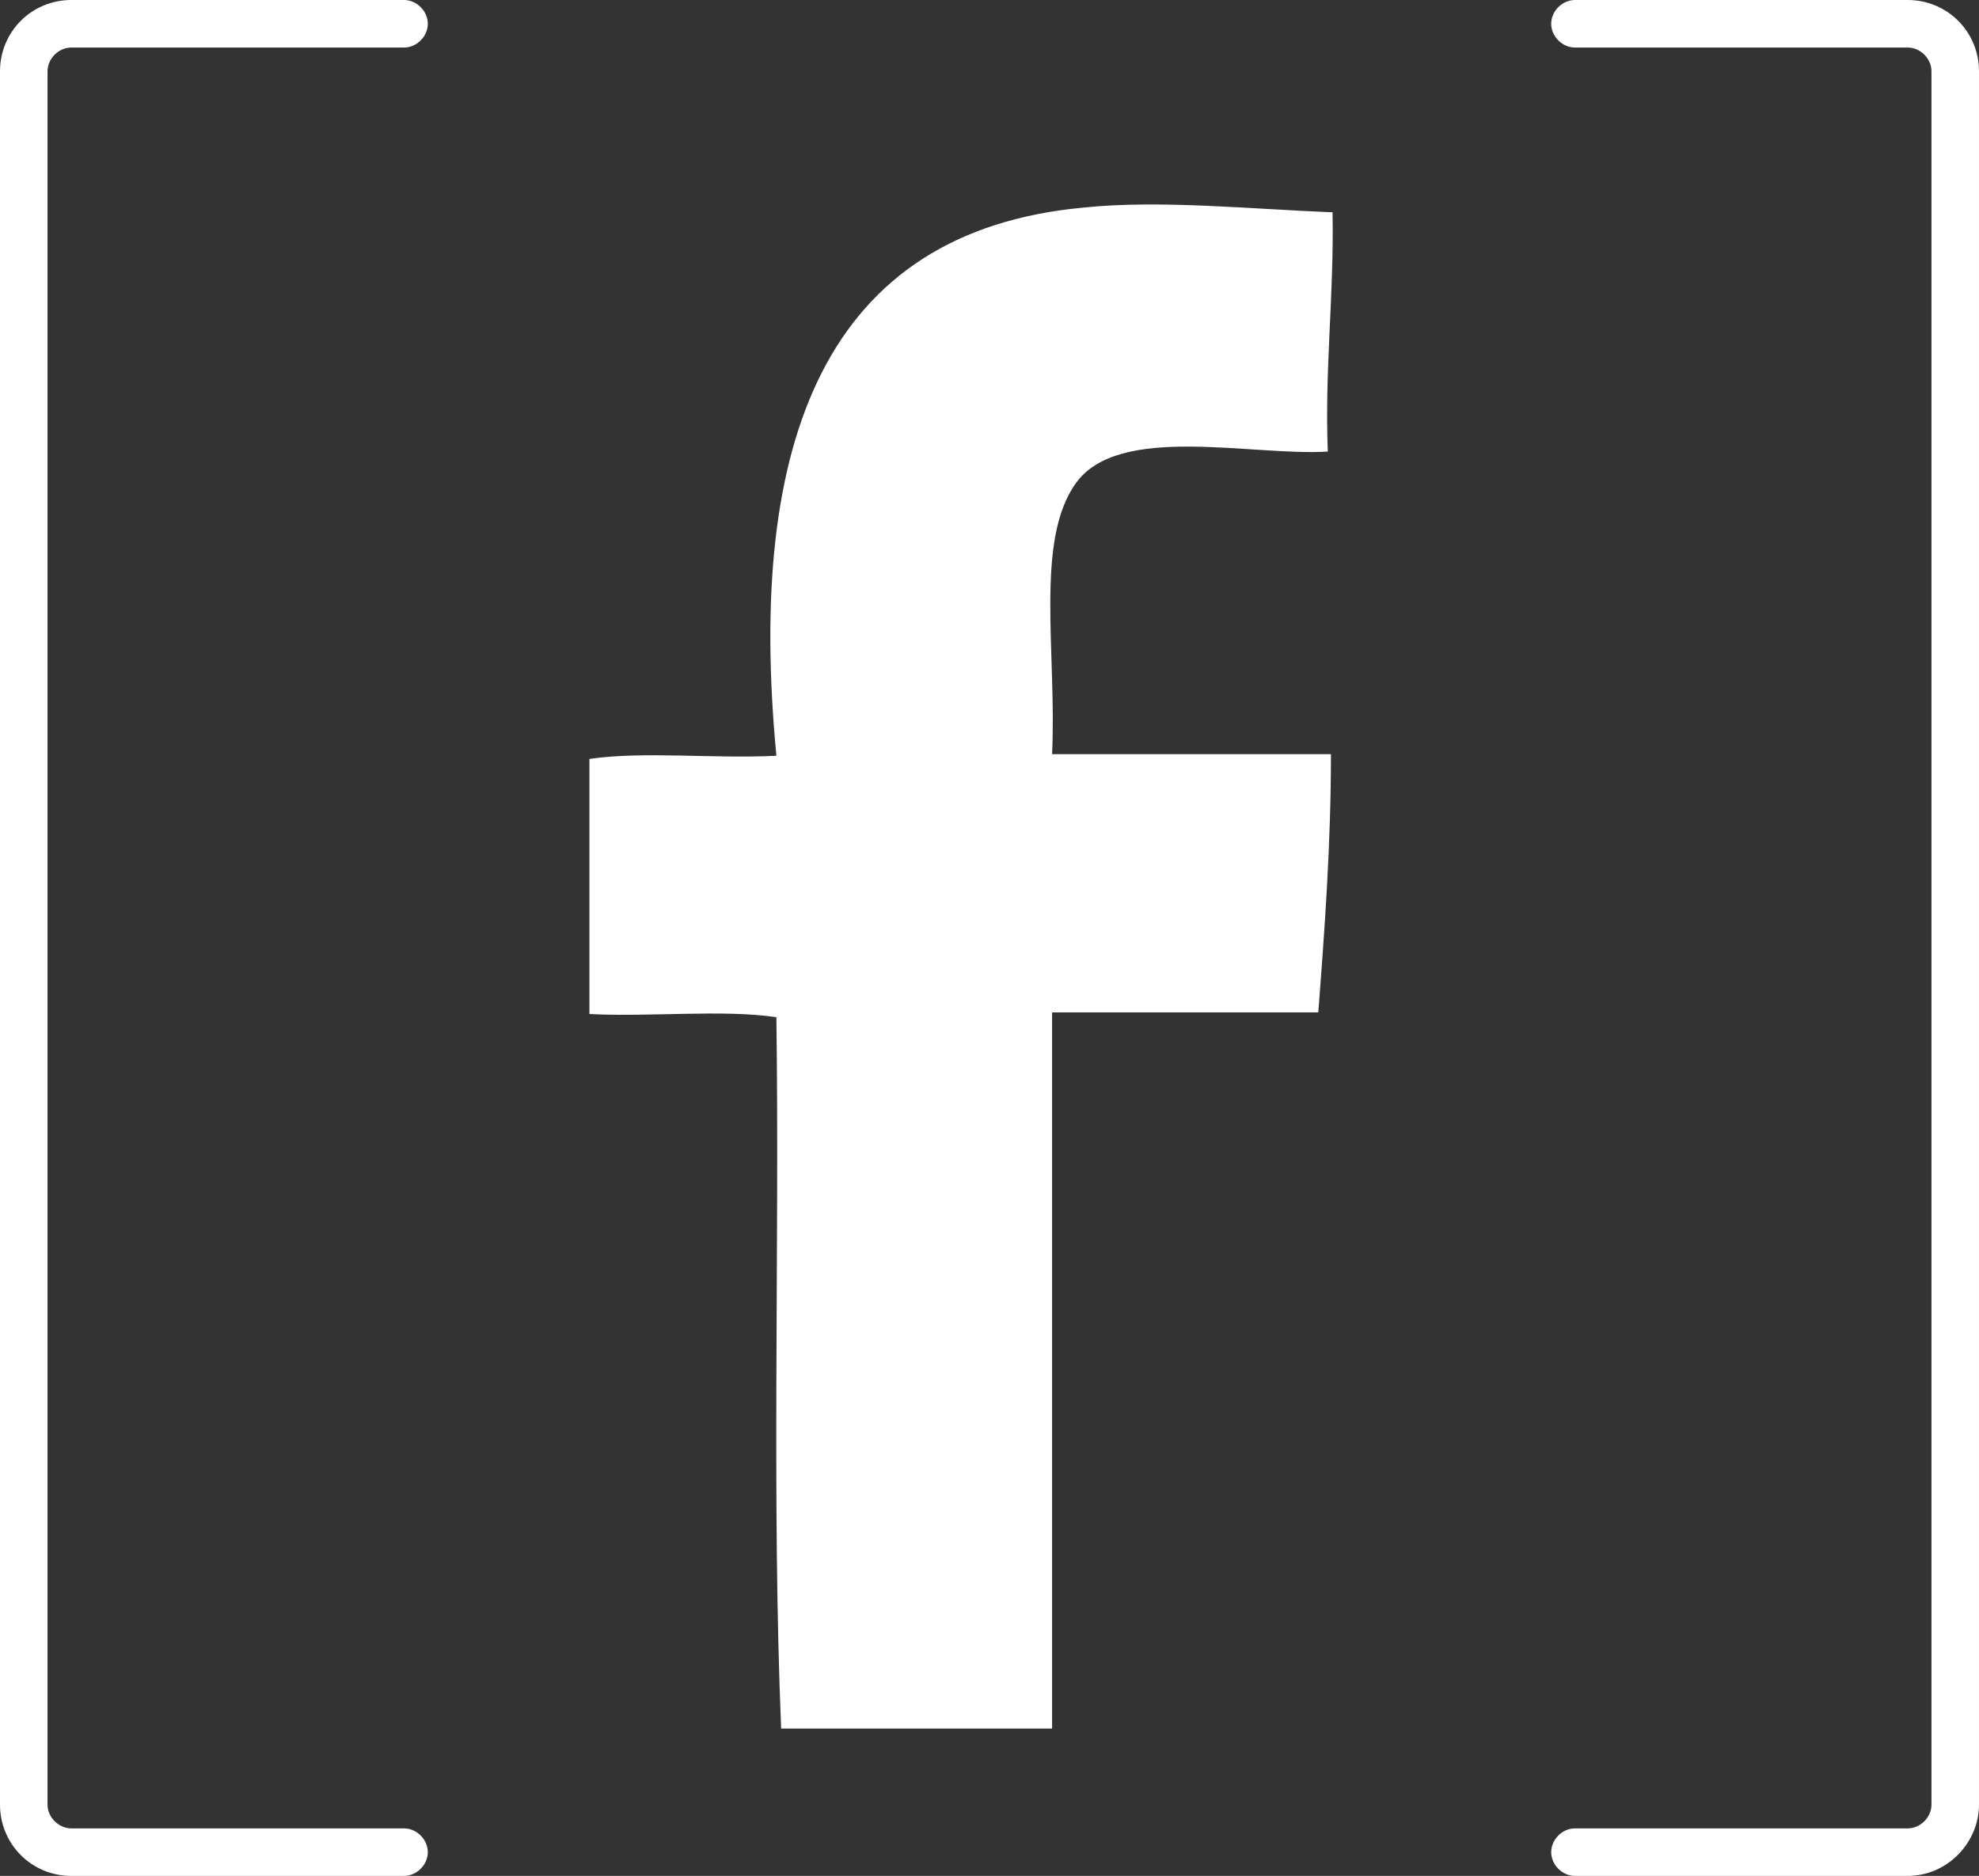 <?xml version="1.0" encoding="utf-8"?>
<!-- Generator: Adobe Illustrator 19.1.0, SVG Export Plug-In . SVG Version: 6.00 Build 0)  -->
<svg version="1.1" id="Layer_1" xmlns="http://www.w3.org/2000/svg" xmlns:xlink="http://www.w3.org/1999/xlink" x="0px" y="0px"
	 viewBox="0 0 124.9 118.4" style="enable-background:new 0 0 124.9 118.4;" xml:space="preserve">
<rect x="0" y="0" width="124.9" height="118.4" fill="#333333" stroke="none"/>
<style type="text/css">
	.st0{opacity:5.000000e-02;fill:#FFC82E;}
	.st1{fill:#968B83;}
	.st2{fill:#FFC82E;}
	.st3{fill:none;stroke:#FFC82E;stroke-width:5;stroke-miterlimit:10;}
	.st4{fill:none;stroke:#FFC82E;stroke-width:22.084;stroke-miterlimit:10;}
	.st5{fill:none;stroke:#FFC82E;stroke-width:16;stroke-miterlimit:10;}
	.st6{fill:none;stroke:#968B83;stroke-width:9;stroke-miterlimit:10;}
	.st7{fill:none;stroke:#968B83;stroke-width:6.364;stroke-miterlimit:10;}
	.st8{fill:none;stroke:#FFC82E;stroke-width:6.31;stroke-miterlimit:10;}
	.st9{fill:none;stroke:#FFC82E;stroke-width:3.642;stroke-miterlimit:10;}
	.st10{fill:none;stroke:#968B83;stroke-width:9.053;stroke-miterlimit:10;}
	.st11{fill:none;stroke:#FFC82E;stroke-width:5.472;stroke-miterlimit:10;}
	.st12{fill:none;stroke:#FFC82E;stroke-width:2.736;stroke-miterlimit:10;}
	.st13{fill:#FFC82E;stroke:#FFC82E;stroke-width:5;stroke-miterlimit:10;}
	.st14{fill:none;stroke:#968B83;stroke-width:8.38;stroke-miterlimit:10;}
	.st15{fill:none;stroke:#968B83;stroke-width:5.925;stroke-miterlimit:10;}
	.st16{fill:#FFFFFF;}
	.st17{opacity:0.31;fill:#FFFFFF;}
	.st18{fill:#F5F5F5;}
	.st19{fill:none;}
	.st20{fill-rule:evenodd;clip-rule:evenodd;fill:#FFFFFF;}
	.st21{fill:#6ECAC9;}
</style>
<path class="st20" d="M68.4,13.1C52.1,14.6,47.1,27.8,49,47.7c-3.9,0.2-8.4-0.3-11.8,0.2c0,5.4,0,10.7,0,16.1
	c3.8,0.2,8.4-0.3,11.8,0.2c0.2,14.9-0.3,30.4,0.3,44.9c5.7,0,11.4,0,17.1,0c0-15.1,0-30.1,0-45.2c5.6,0,11.2,0,16.8,0
	c0.4-5.2,0.8-10.6,0.8-16.3c-5.9,0-11.7,0-17.6,0c0.3-6.4-1.1-13.5,1.5-17.1c2.7-3.8,11.1-1.7,15.9-2c-0.2-5.3,0.4-9.8,0.3-15.1
	C79,13.2,73.2,12.6,68.4,13.1z"/>
<path class="st16" d="M25.5,118.4h-21c-2.5,0-4.5-2-4.5-4.5V4.5C0,2,2,0,4.5,0h21C26.3,0,27,0.7,27,1.5S26.3,3,25.5,3h-21
	C3.7,3,3,3.7,3,4.5v109.4c0,0.8,0.7,1.5,1.5,1.5h21c0.8,0,1.5,0.7,1.5,1.5S26.3,118.4,25.5,118.4z"/>
<path class="st16" d="M120.4,118.4h-21c-0.8,0-1.5-0.7-1.5-1.5s0.7-1.5,1.5-1.5h21c0.8,0,1.5-0.7,1.5-1.5V4.5c0-0.8-0.7-1.5-1.5-1.5
	h-21c-0.8,0-1.5-0.7-1.5-1.5S98.6,0,99.4,0h21c2.5,0,4.5,2,4.5,4.5v109.4C124.9,116.3,122.9,118.4,120.4,118.4z"/>
</svg>
